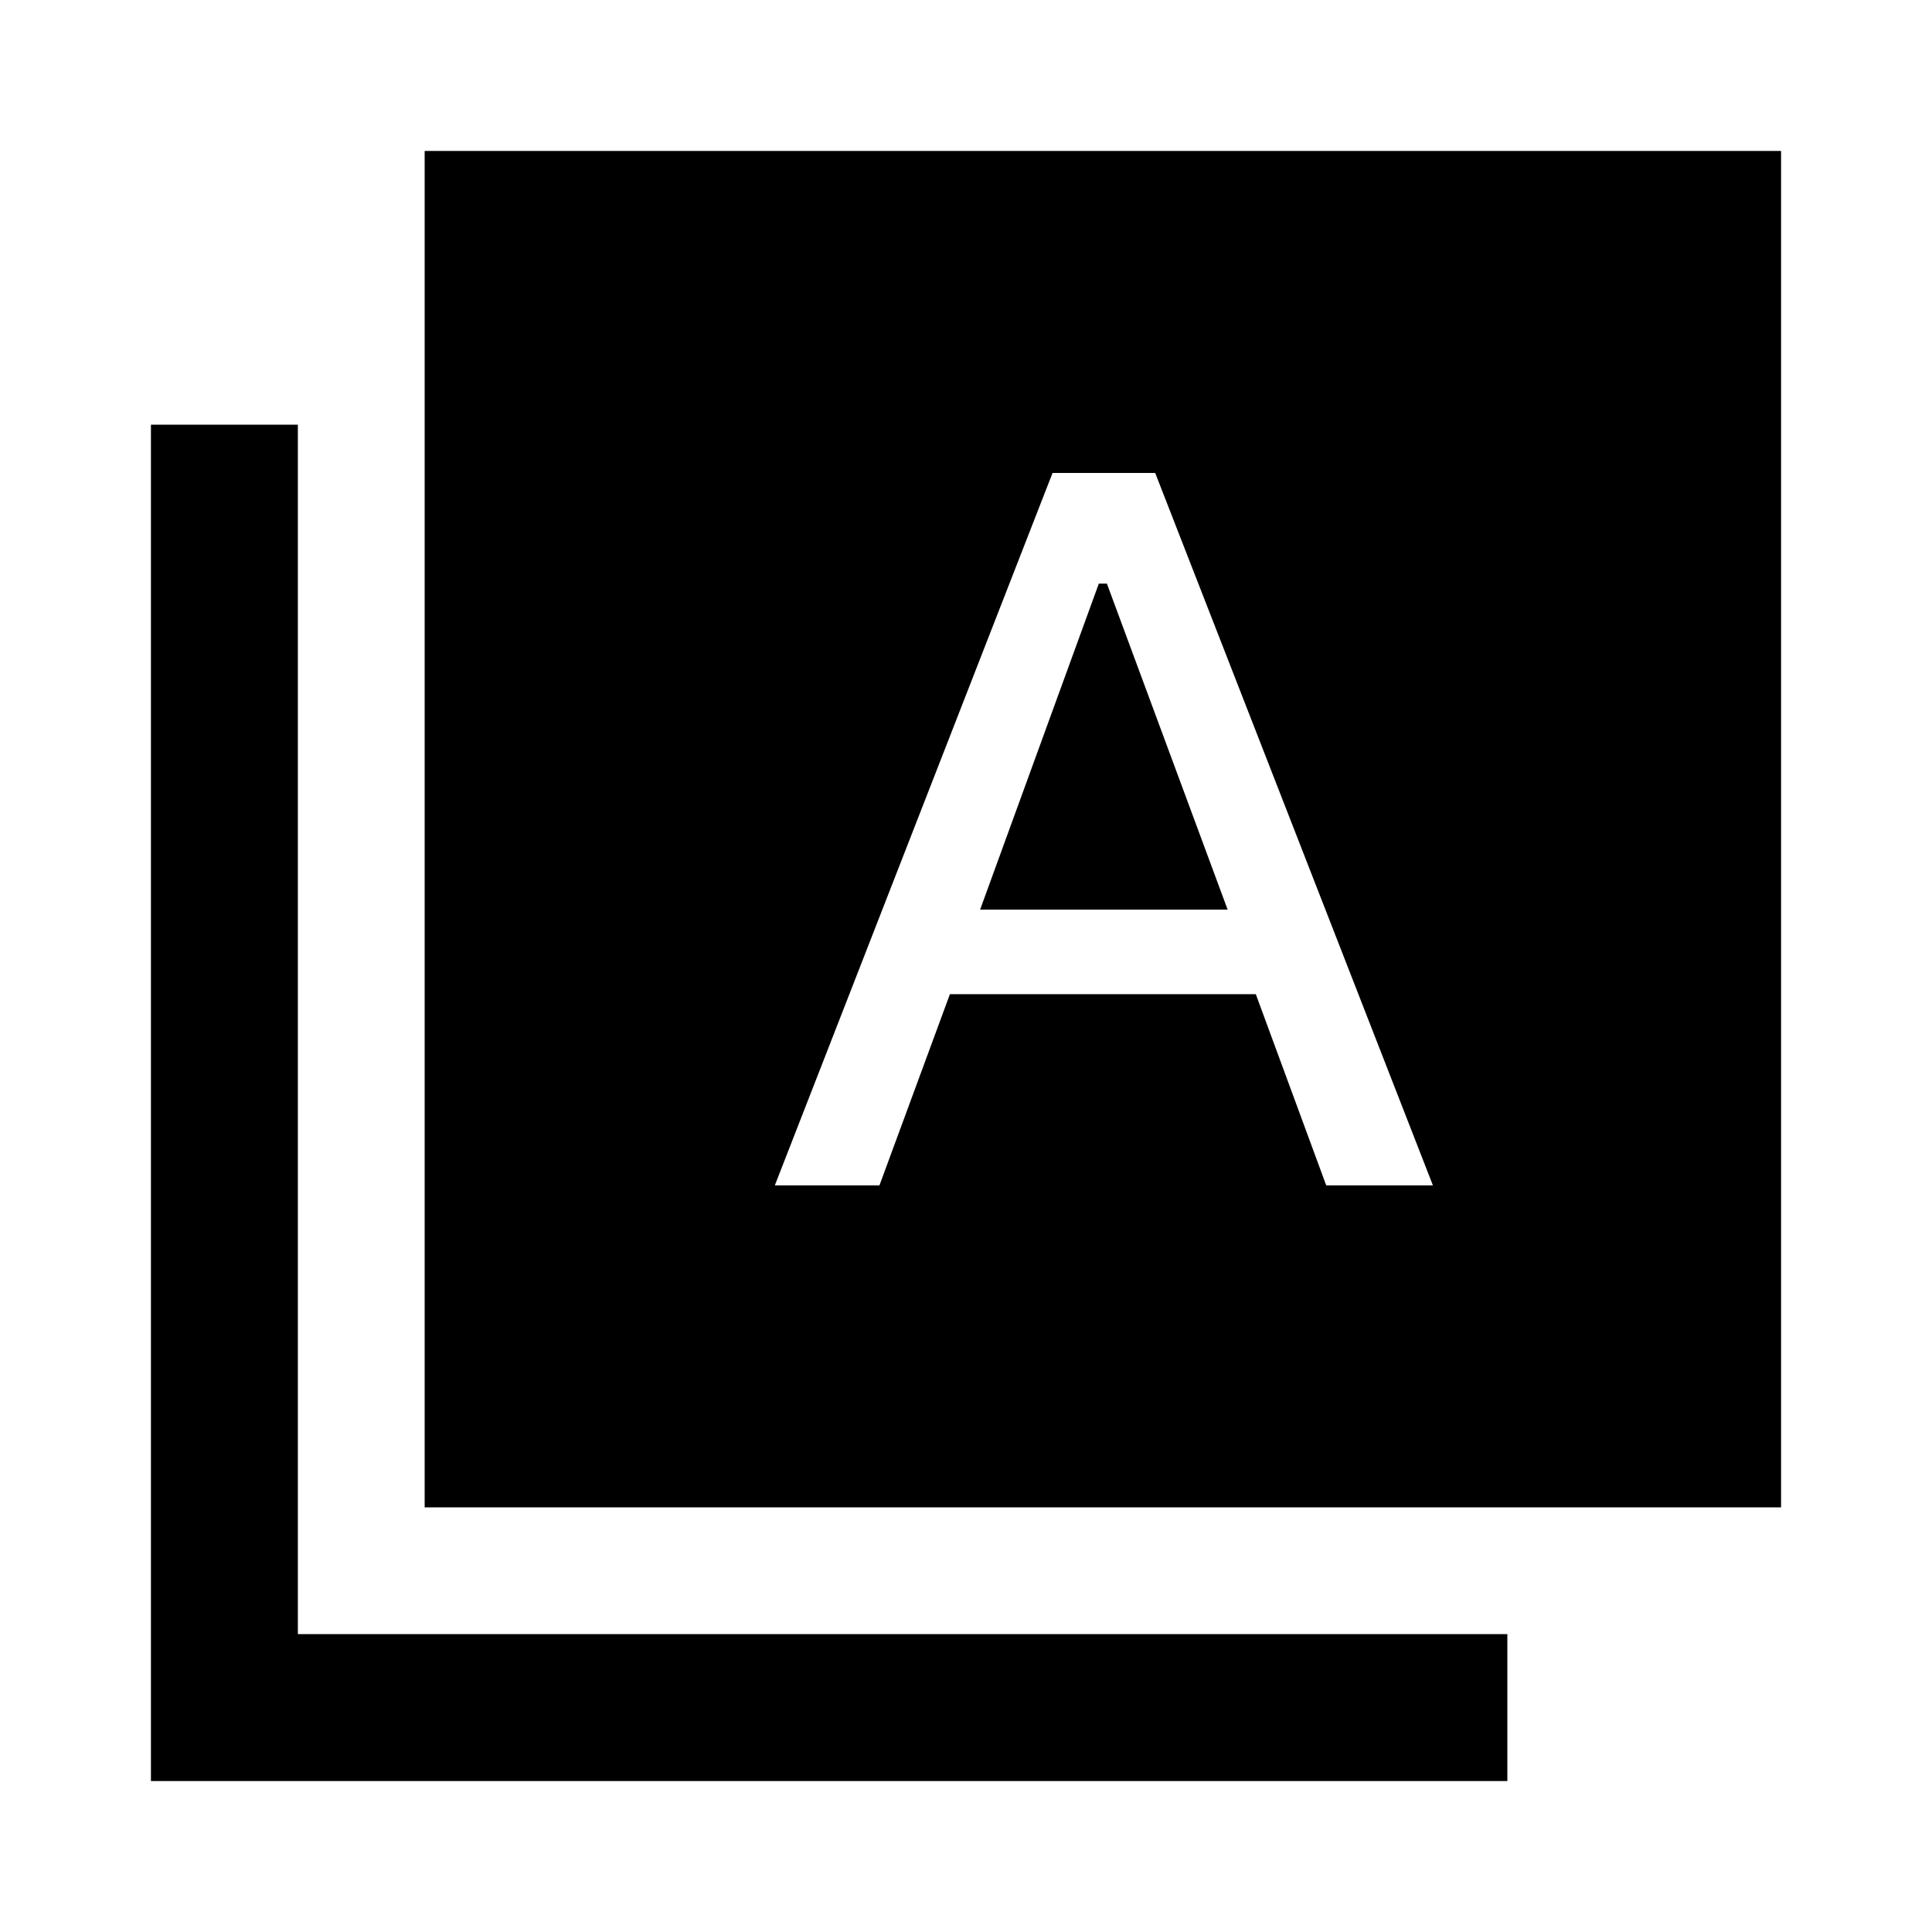 <svg xmlns="http://www.w3.org/2000/svg" height="40" width="40"><path d="M16.042 24.542H18.208L19.667 20.583H26L27.458 24.542H29.667L23.917 9.792H22.833H21.792ZM20.292 18.833 22.75 12.083H22.917L25.417 18.833ZM8.792 31.208V3.125H36.875V31.208ZM3.125 36.875V8.792H6.167V33.833H31.208V36.875Z"/></svg>